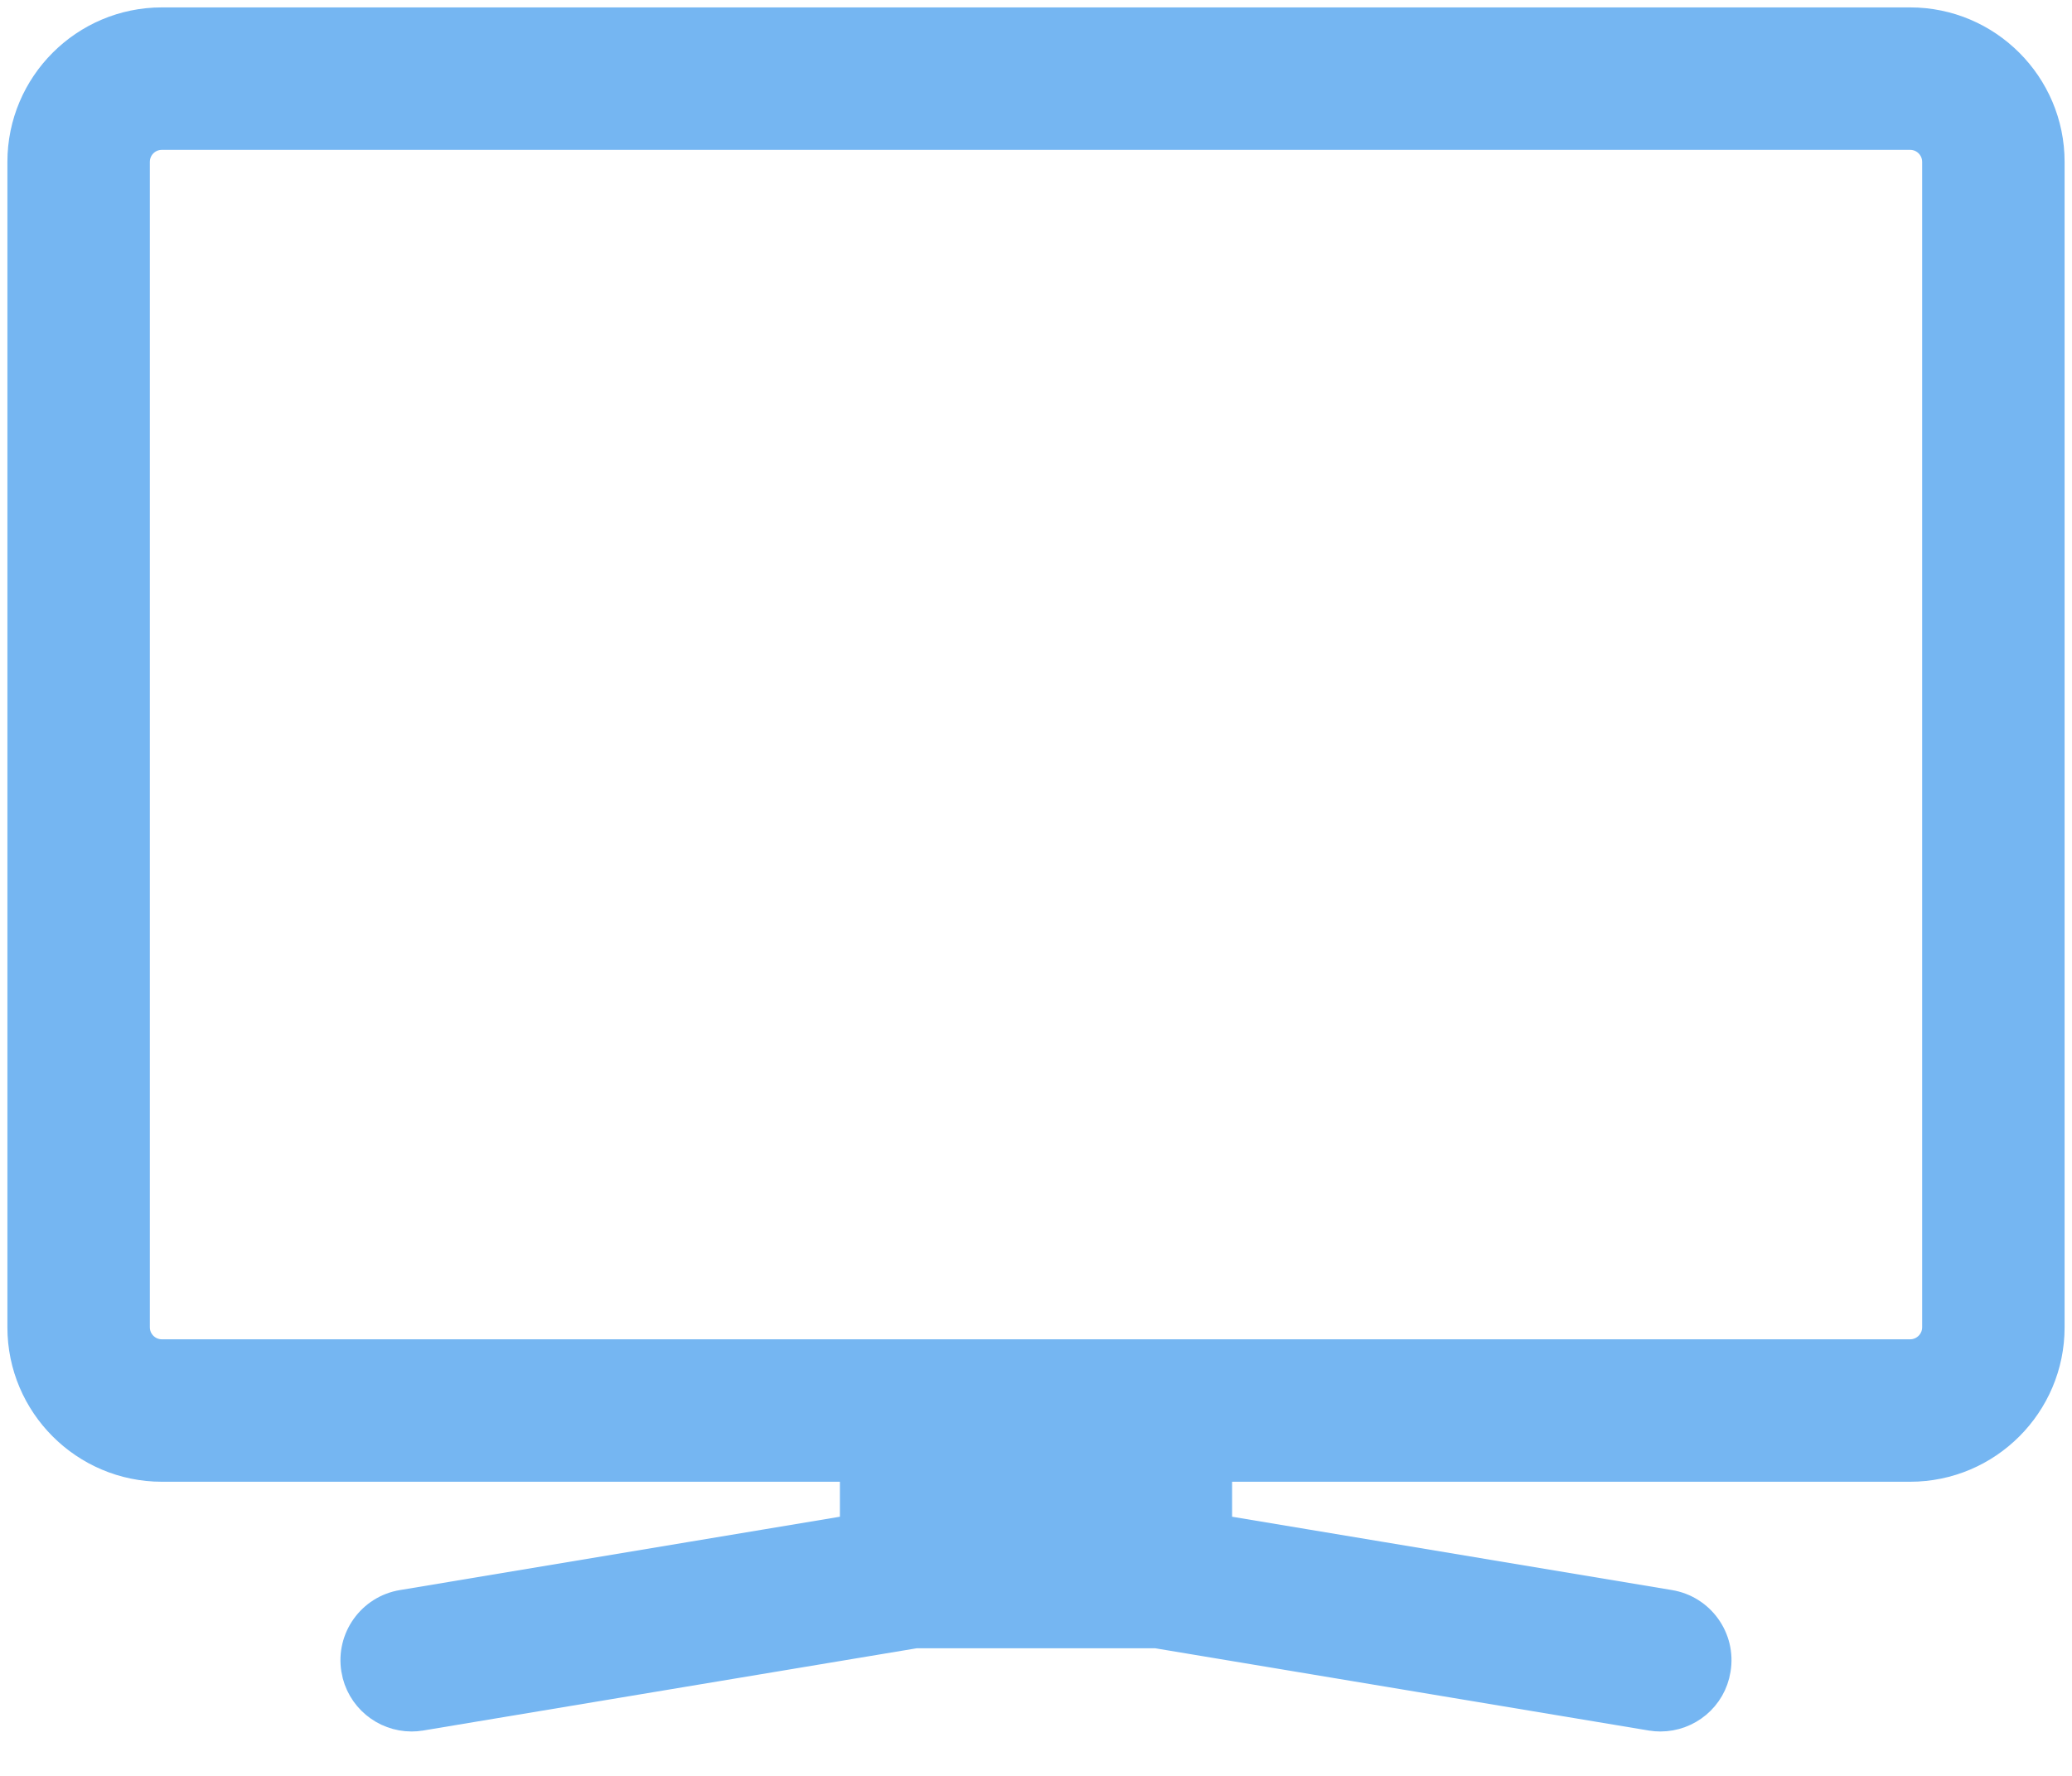 <svg width="28" height="24" viewBox="0 0 28 24" fill="none" xmlns="http://www.w3.org/2000/svg">
<path d="M4.811 22.562L4.811 22.563C4.873 22.936 5.196 23.2 5.562 23.2C5.603 23.2 5.645 23.197 5.689 23.189C5.689 23.189 5.689 23.189 5.69 23.189L12.374 22.075H15.625L22.309 23.189C22.309 23.189 22.31 23.189 22.31 23.189C22.355 23.197 22.398 23.2 22.438 23.2C22.804 23.2 23.128 22.937 23.188 22.562C23.258 22.147 22.976 21.754 22.561 21.686L16.45 20.667V19.825H25.812C26.853 19.825 27.7 18.978 27.7 17.938V2.188C27.7 1.147 26.853 0.3 25.812 0.3H2.188C1.147 0.3 0.3 1.147 0.3 2.188V17.938C0.3 18.978 1.147 19.825 2.188 19.825H11.55V20.667L5.438 21.686C5.022 21.754 4.742 22.148 4.811 22.562ZM26.175 17.938C26.175 18.137 26.012 18.3 25.812 18.3H2.188C1.987 18.3 1.825 18.137 1.825 17.938V2.188C1.825 1.987 1.987 1.825 2.188 1.825H25.812C26.012 1.825 26.175 1.987 26.175 2.188V17.938Z" fill="#75B6F2" stroke="#75B6F2" stroke-width="0.4"/>
</svg>
